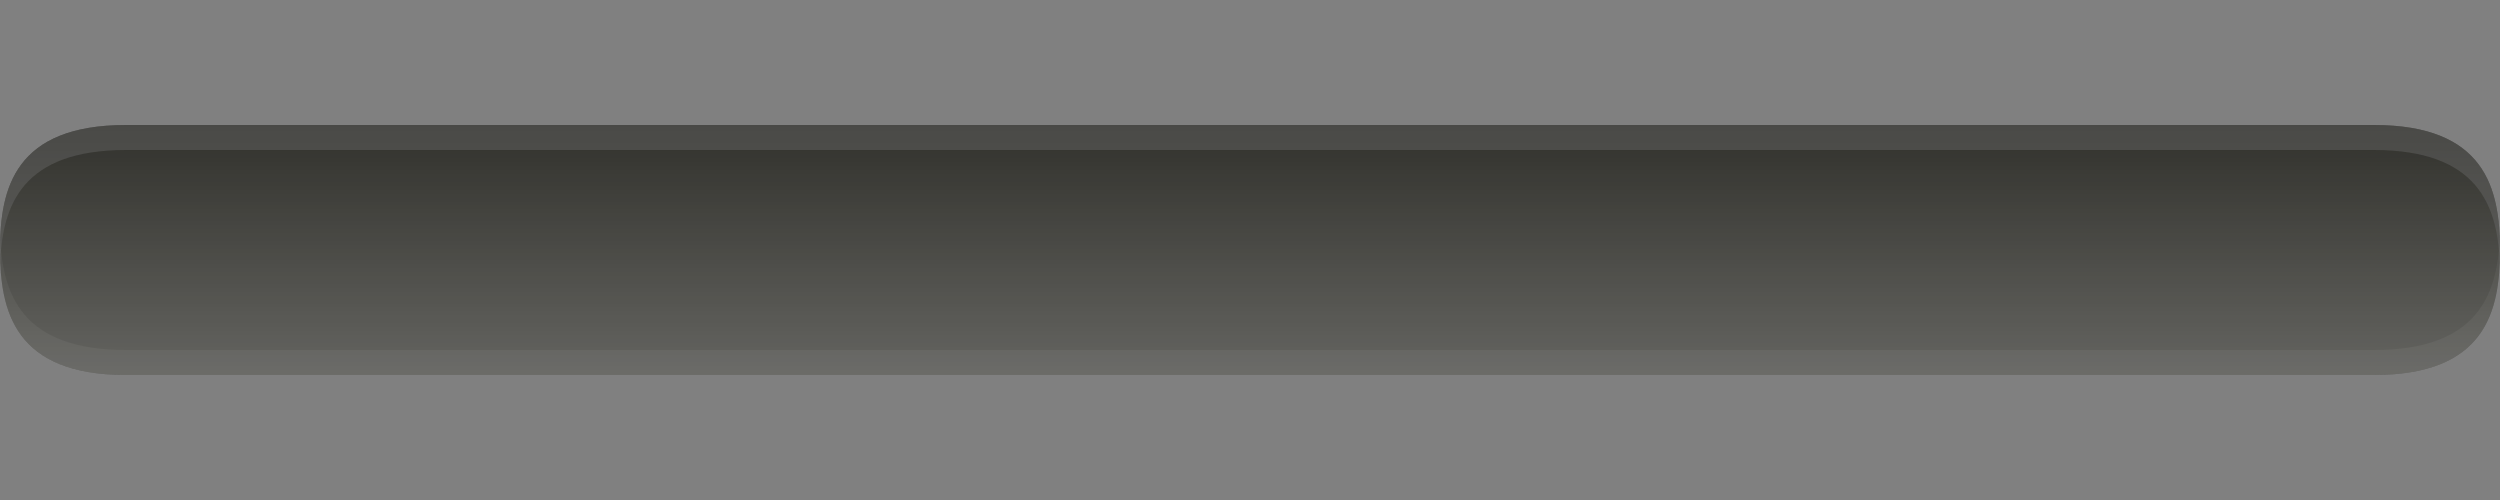 <?xml version="1.0" encoding="UTF-8"?>
<!DOCTYPE svg PUBLIC "-//W3C//DTD SVG 1.1 Tiny//EN" "http://www.w3.org/Graphics/SVG/1.1/DTD/svg11-tiny.dtd">
<svg baseProfile="tiny" height="20px" version="1.1" viewBox="0 0 100 20" width="100px" x="0px" xmlns="http://www.w3.org/2000/svg" xmlns:xlink="http://www.w3.org/1999/xlink" y="0px">
<rect x="0" y="0" width="100" height="20" fill="#808080" stroke="none"/>
<path d="M94.955,5H5.045C0.6,5,0,7.527,0,9.994C0,12.471,0.6,15,5.045,15h89.91  C99.4,15,100,12.475,100,10.008C100,7.533,99.4,5,94.955,5L94.955,5z" fill="#282823" fill-opacity="0.9"/>
<path d="M94.955,5H5.045C0.6,5,0,7.527,0,9.994C0,12.471,0.6,15,5.045,15h89.91  C99.4,15,100,12.475,100,10.008C100,7.533,99.4,5,94.955,5L94.955,5z" fill="url(#SVGID_1_)" fill-opacity="0.25"/>
<path d="M5.045,6h89.91C99.1,6,99.9,8.203,99.99,10.508c0.006-0.166,0.01-0.333,0.01-0.5  C100,7.533,99.4,5,94.955,5H5.045C0.6,5,0,7.527,0,9.994c0,0.168,0.004,0.334,0.01,0.502C0.1,8.197,0.898,6,5.045,6z" fill="#6F6F6E" fill-opacity="0.4"/>
<path d="M5.045,14h89.91c4.145,0,4.945-2.202,5.035-4.506C99.996,9.66,100,9.826,100,9.992  C100,12.468,99.4,15,94.955,15H5.045C0.6,15,0,12.475,0,10.006c0-0.166,0.004-0.334,0.01-0.5C0.1,11.803,0.898,14,5.045,14z" fill="#FFFFFF" fill-opacity="0.05"/>
<rect fill="none" height="20" width="100"/>
<defs>
<linearGradient gradientTransform="matrix(1 0 0 1 -152 -592)" gradientUnits="userSpaceOnUse" id="SVGID_1_" x1="202" x2="202" y1="607" y2="597">
<stop offset="0" style="stop-color:#FFFFFF"/>
<stop offset="1" style="stop-color:#FFFFFF;stop-opacity:0"/>
</linearGradient>
</defs>
</svg>
